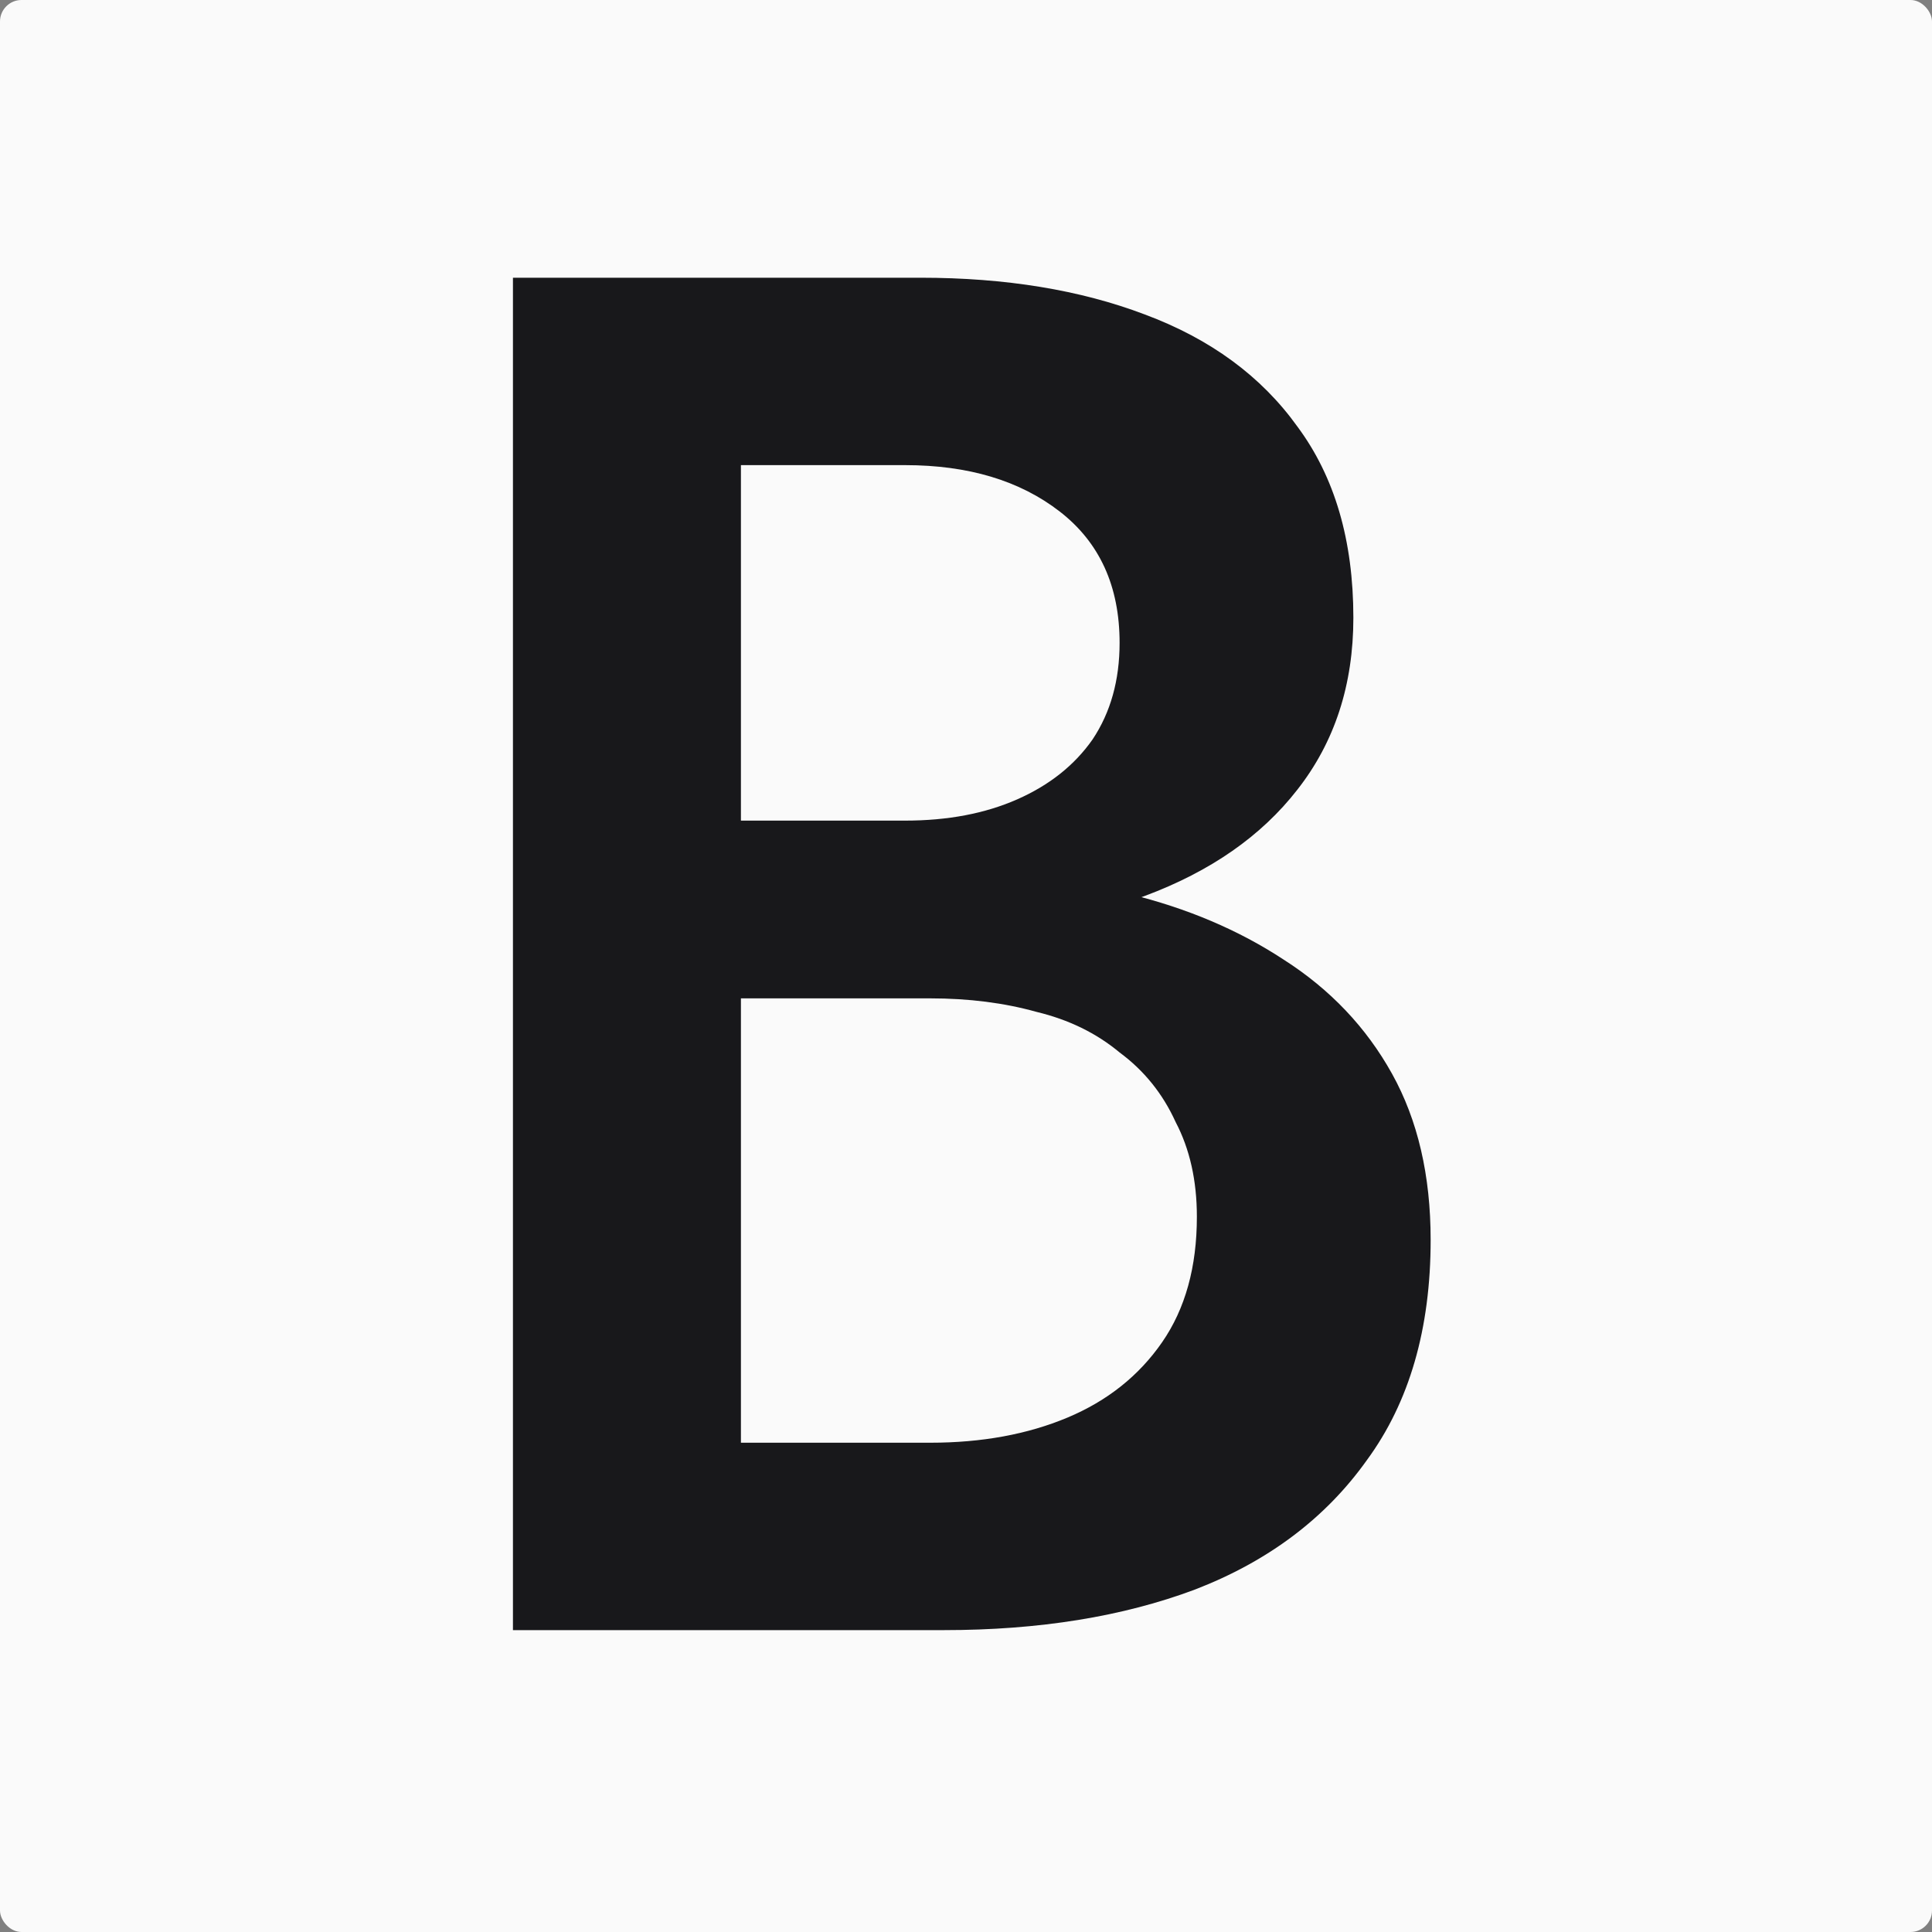 <svg width="32" height="32" viewBox="0 0 32 32" fill="none" xmlns="http://www.w3.org/2000/svg">
<rect x="0" y="0" width="32" height="32" fill="#808080" stroke="none"/>
<g clip-path="url(#clip0_77_41)">
<rect width="32" height="32" rx="0.356" fill="#FAFAFA"/>
<path d="M11.376 15.448H15.248C16.656 15.448 17.893 15.245 18.96 14.84C20.048 14.435 20.891 13.848 21.488 13.08C22.107 12.291 22.416 11.341 22.416 10.232C22.416 8.952 22.107 7.896 21.488 7.064C20.891 6.232 20.048 5.613 18.96 5.208C17.893 4.803 16.656 4.6 15.248 4.6H8.496V27H15.632C17.211 27 18.597 26.776 19.792 26.328C21.008 25.859 21.957 25.144 22.64 24.184C23.344 23.224 23.696 22.008 23.696 20.536C23.696 19.469 23.483 18.552 23.056 17.784C22.629 17.016 22.032 16.387 21.264 15.896C20.517 15.405 19.664 15.043 18.704 14.808C17.744 14.573 16.72 14.456 15.632 14.456H11.376V16.536H15.408C16.048 16.536 16.635 16.611 17.168 16.76C17.701 16.888 18.16 17.112 18.544 17.432C18.949 17.731 19.259 18.115 19.472 18.584C19.707 19.032 19.824 19.555 19.824 20.152C19.824 20.984 19.632 21.677 19.248 22.232C18.864 22.787 18.341 23.203 17.68 23.48C17.019 23.757 16.261 23.896 15.408 23.896H12.272V7.704H14.992C16.037 7.704 16.891 7.96 17.552 8.472C18.213 8.984 18.544 9.709 18.544 10.648C18.544 11.267 18.395 11.8 18.096 12.248C17.797 12.675 17.381 13.005 16.848 13.24C16.315 13.475 15.696 13.592 14.992 13.592H11.376V15.448Z" fill="#18181B"/>
</g>
<defs>
<clipPath id="clip0_77_41">
<rect width="32" height="32" rx="0.356" fill="white"/>
</clipPath>
</defs>
</svg>
